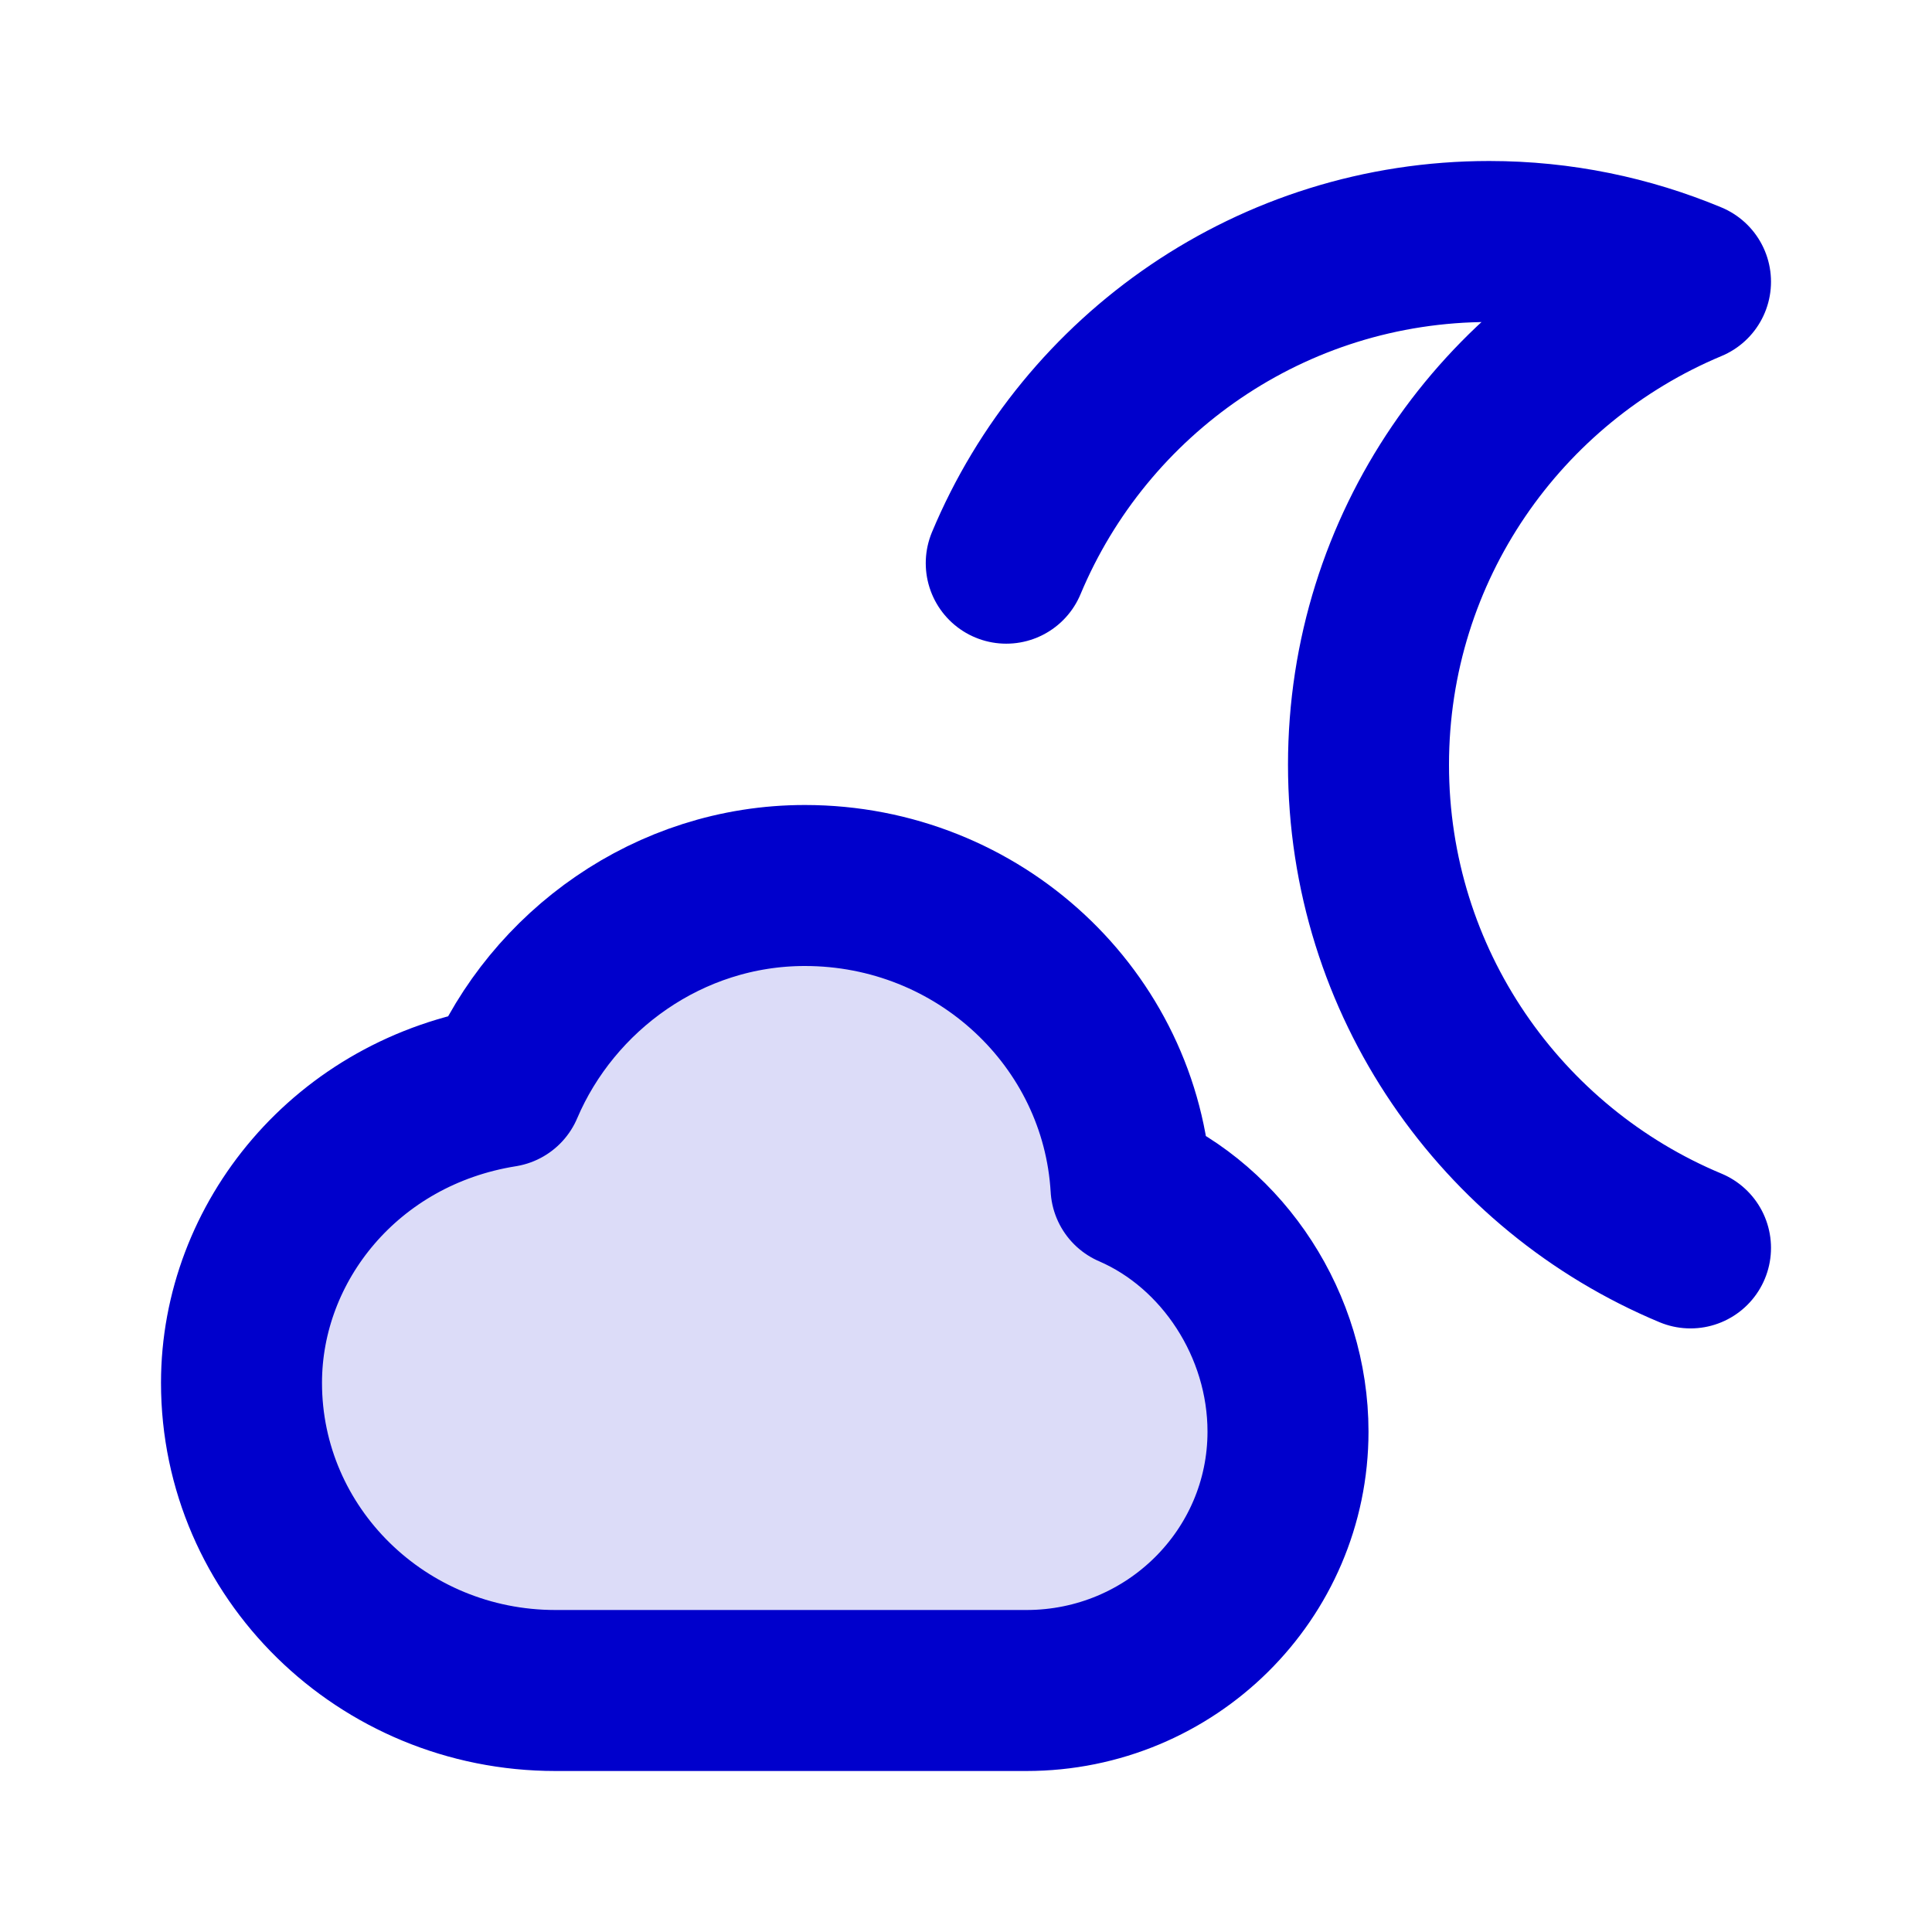<svg width="24" height="24" viewBox="0 0 24 24" fill="none" xmlns="http://www.w3.org/2000/svg">
<path opacity="0.14" d="M3 17.178C3 19.289 4.746 21 6.9 21L12.75 21C14.545 21 16 19.56 16 17.784C16 16.465 15.198 15.246 14.05 14.75C13.928 12.659 12.161 11 9.998 11C8.309 11 6.862 12.062 6.25 13.5C4.3 13.812 3 15.429 3 17.178Z" fill="#0000CC"/>
<path d="M21 15.502C18.651 14.522 17 12.204 17 9.5C17 6.798 18.653 4.481 21 3.5C20.23 3.179 19.386 3 18.5 3C15.798 3 13.481 4.649 12.5 6.996M6.9 21C4.746 21 3 19.289 3 17.178C3 15.429 4.3 13.812 6.25 13.5C6.862 12.062 8.309 11 9.998 11C12.161 11 13.928 12.659 14.05 14.75C15.198 15.246 16 16.465 16 17.784C16 19.56 14.545 21 12.75 21L6.9 21Z" stroke="#0000CC" stroke-width="2" stroke-linecap="round" stroke-linejoin="round"/>
</svg>
